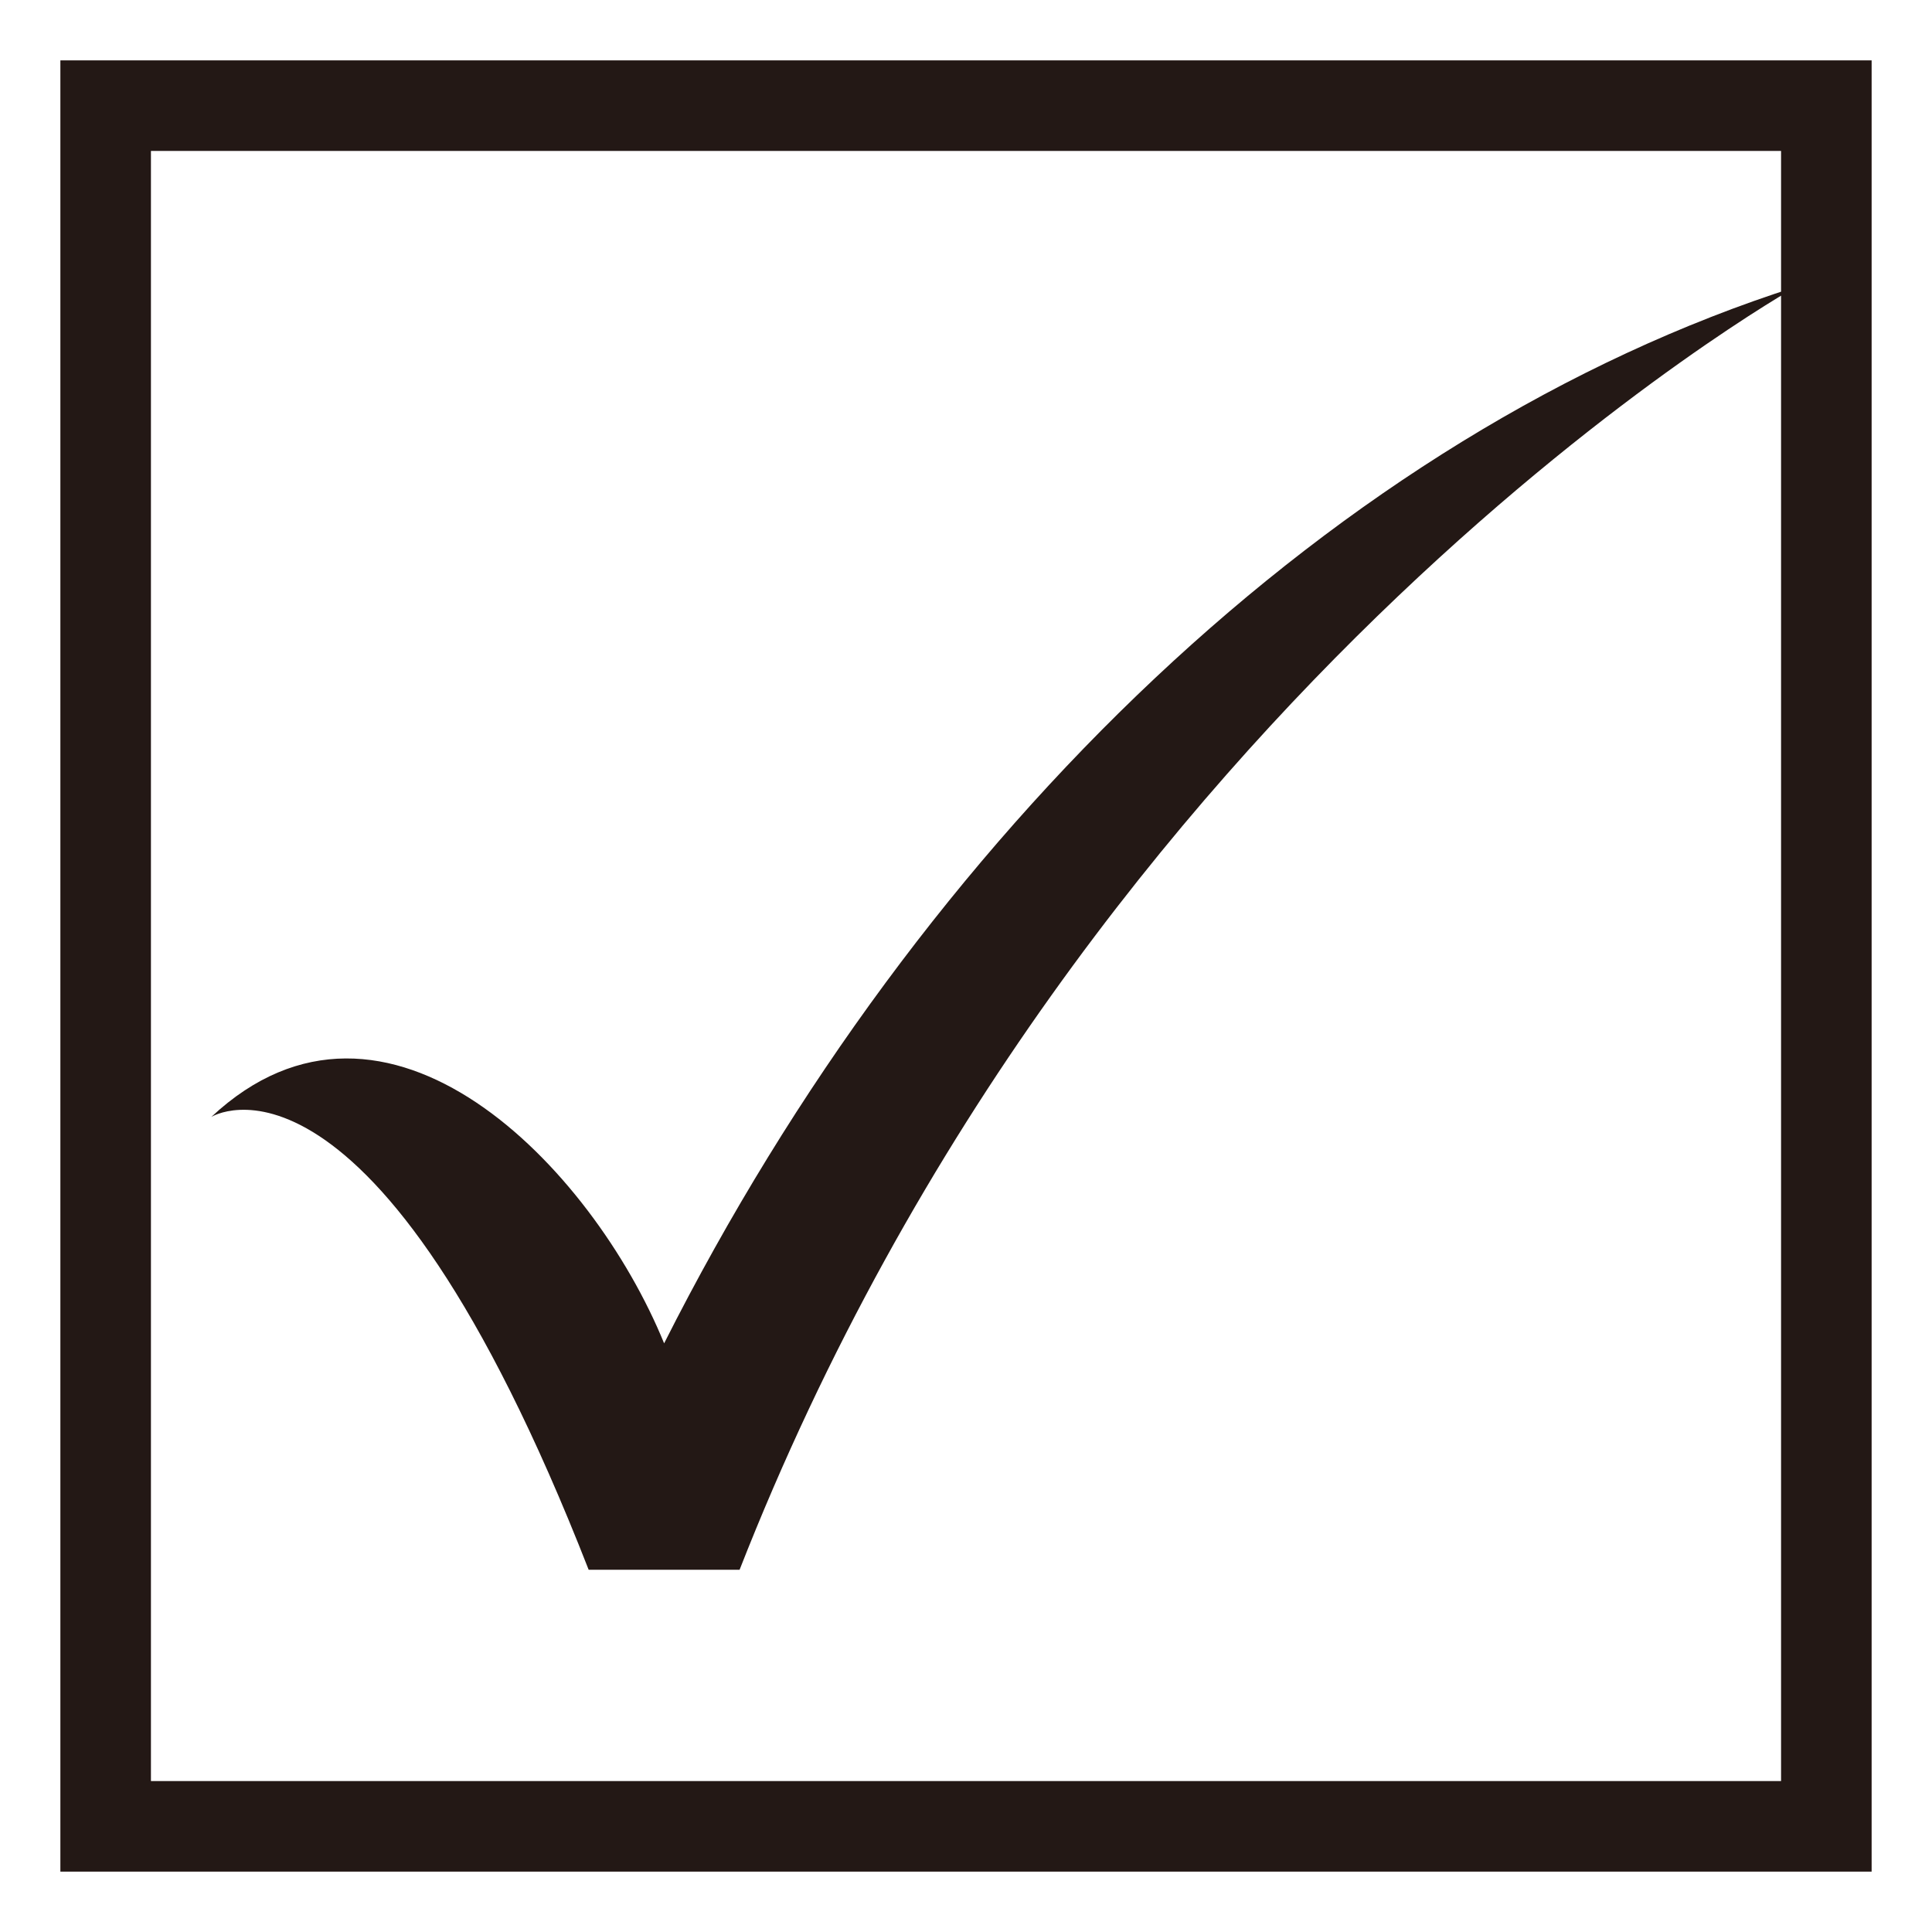 <?xml version="1.0" encoding="UTF-8"?>
<!-- Generated by phantom_svg. -->
<svg width="64px" height="64px" viewBox="0 0 64 64" preserveAspectRatio="none" xmlns="http://www.w3.org/2000/svg" xmlns:xlink="http://www.w3.org/1999/xlink" xmlns:dc="http://purl.org/dc/elements/1.1/" xmlns:cc="http://creativecommons.org/ns#" xmlns:rdf="http://www.w3.org/1999/02/22-rdf-syntax-ns#" xmlns:svg="http://www.w3.org/2000/svg" xmlns:sodipodi="http://sodipodi.sourceforge.net/DTD/sodipodi-0.dtd" xmlns:inkscape="http://www.inkscape.org/namespaces/inkscape" version="1.1">
  <defs id="frame0_defs21"/>
  <sodipodi:namedview pagecolor="#ffffff" bordercolor="#666666" borderopacity="1" objecttolerance="10" gridtolerance="10" guidetolerance="10" inkscape:pageopacity="0" inkscape:pageshadow="2" inkscape:window-width="640" inkscape:window-height="480" id="frame0_namedview19"/>
  <path style="fill:#231815;" d="M22,44.5c-2.392-5.862-9.206-12.916-15-7.5c0,0,5.333-3.333,12.5,15h5  c11.5-29.333,35-42.5,35-42.5C44.333,14.333,30.546,27.555,22,44.5z" id="frame0_path3"/>
  <path style="fill:#231815;" d="M59,5v54H5V5H59 M62,2H2v60h60V2L62,2z" id="frame0_path5"/>
  <g id="frame0_g7"/>
  <g id="frame0_g9"/>
  <g id="frame0_g11"/>
  <g id="frame0_g13"/>
  <g id="frame0_g15"/>
  <g id="frame0_g17"/>
</svg>